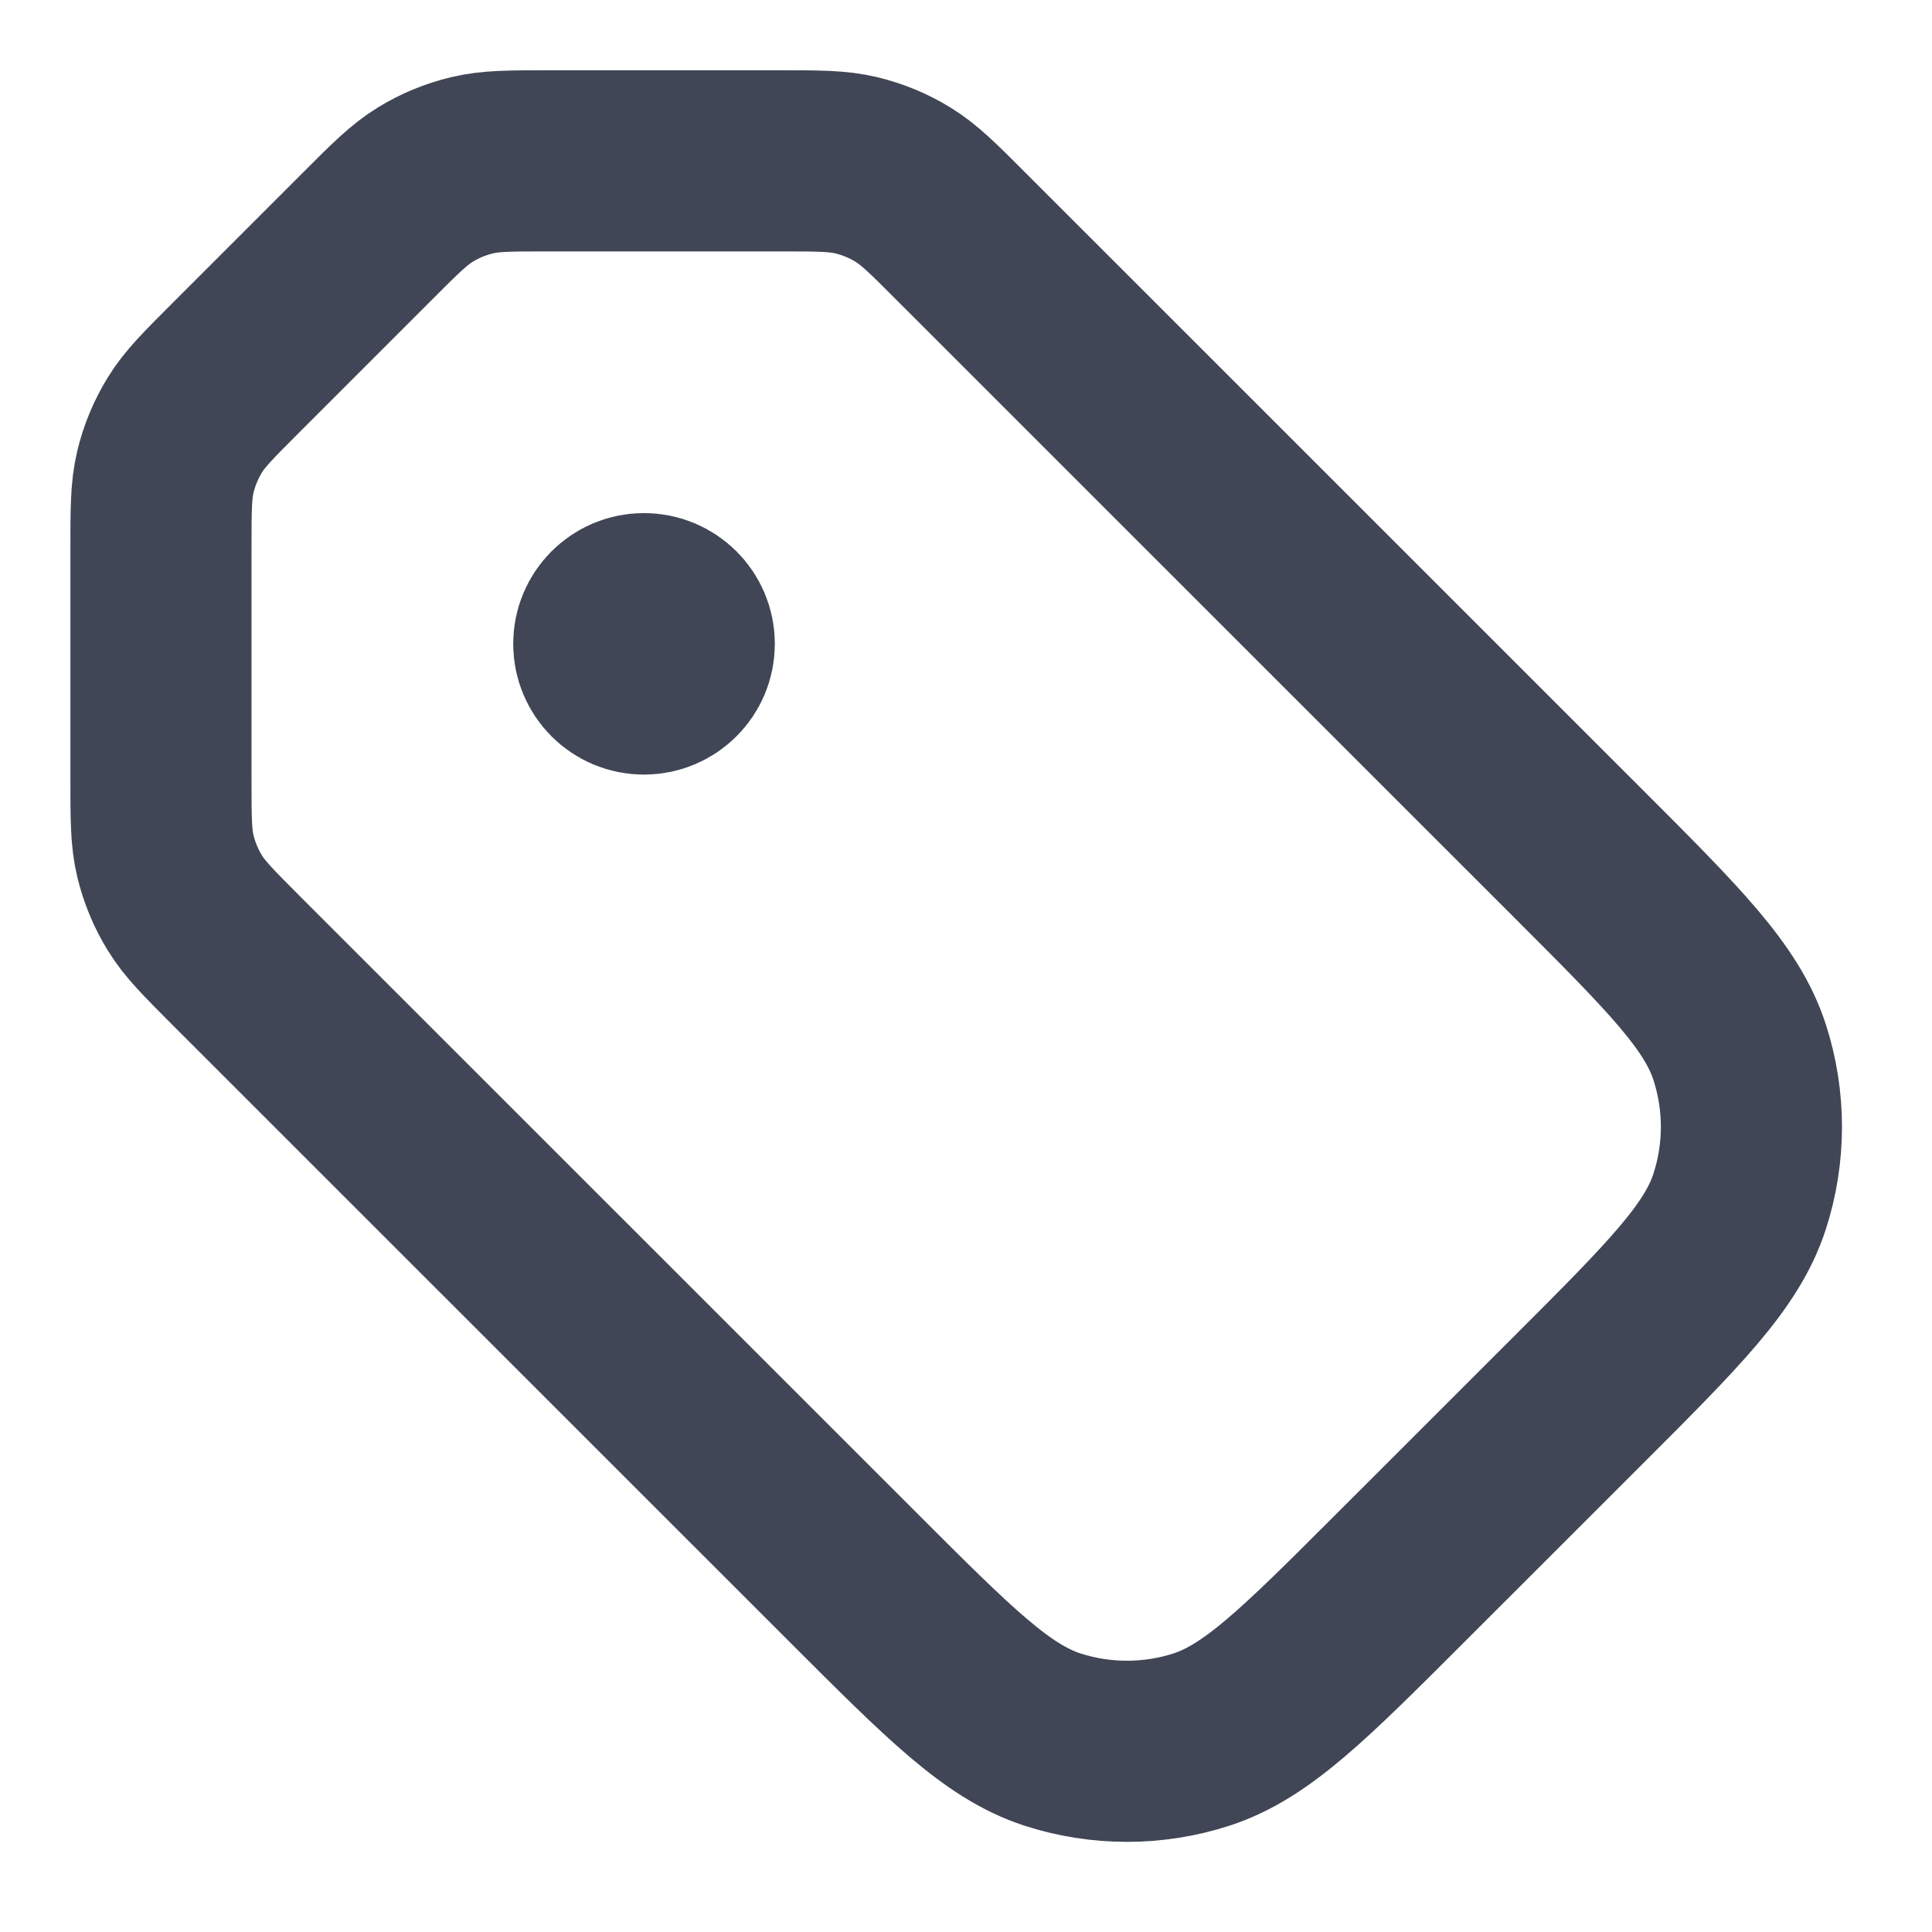 <svg width="16" height="16" viewBox="0 0 16 16" fill="none" xmlns="http://www.w3.org/2000/svg">
<g id="tag-02" clip-path="url(#clip0_4903_97355)">
<path id="Icon" d="M5.333 5.332H5.34M3.042 1.957L1.958 3.041C1.728 3.271 1.612 3.386 1.53 3.521C1.457 3.64 1.403 3.77 1.37 3.906C1.333 4.06 1.333 4.223 1.333 4.549L1.333 6.448C1.333 6.774 1.333 6.938 1.37 7.091C1.403 7.227 1.457 7.357 1.53 7.476C1.612 7.611 1.728 7.726 1.958 7.957L7.071 13.069C7.863 13.861 8.259 14.257 8.715 14.406C9.117 14.536 9.55 14.536 9.951 14.406C10.408 14.257 10.804 13.861 11.596 13.069L13.071 11.595C13.863 10.803 14.259 10.407 14.407 9.95C14.537 9.548 14.537 9.116 14.407 8.714C14.259 8.257 13.863 7.861 13.071 7.069L7.958 1.957C7.728 1.726 7.612 1.611 7.478 1.529C7.358 1.455 7.228 1.402 7.092 1.369C6.939 1.332 6.776 1.332 6.45 1.332L4.55 1.332C4.224 1.332 4.061 1.332 3.908 1.369C3.772 1.402 3.642 1.455 3.522 1.529C3.388 1.611 3.272 1.726 3.042 1.957ZM5.667 5.332C5.667 5.516 5.517 5.665 5.333 5.665C5.149 5.665 5 5.516 5 5.332C5 5.148 5.149 4.999 5.333 4.999C5.517 4.999 5.667 5.148 5.667 5.332Z" stroke="#404655" stroke-width="1.5" stroke-linecap="round" stroke-linejoin="round"/>
</g>
<defs>
<clipPath id="clip0_4903_97355">
<rect width="16" height="16" fill="white"/>
</clipPath>
</defs>
</svg>
